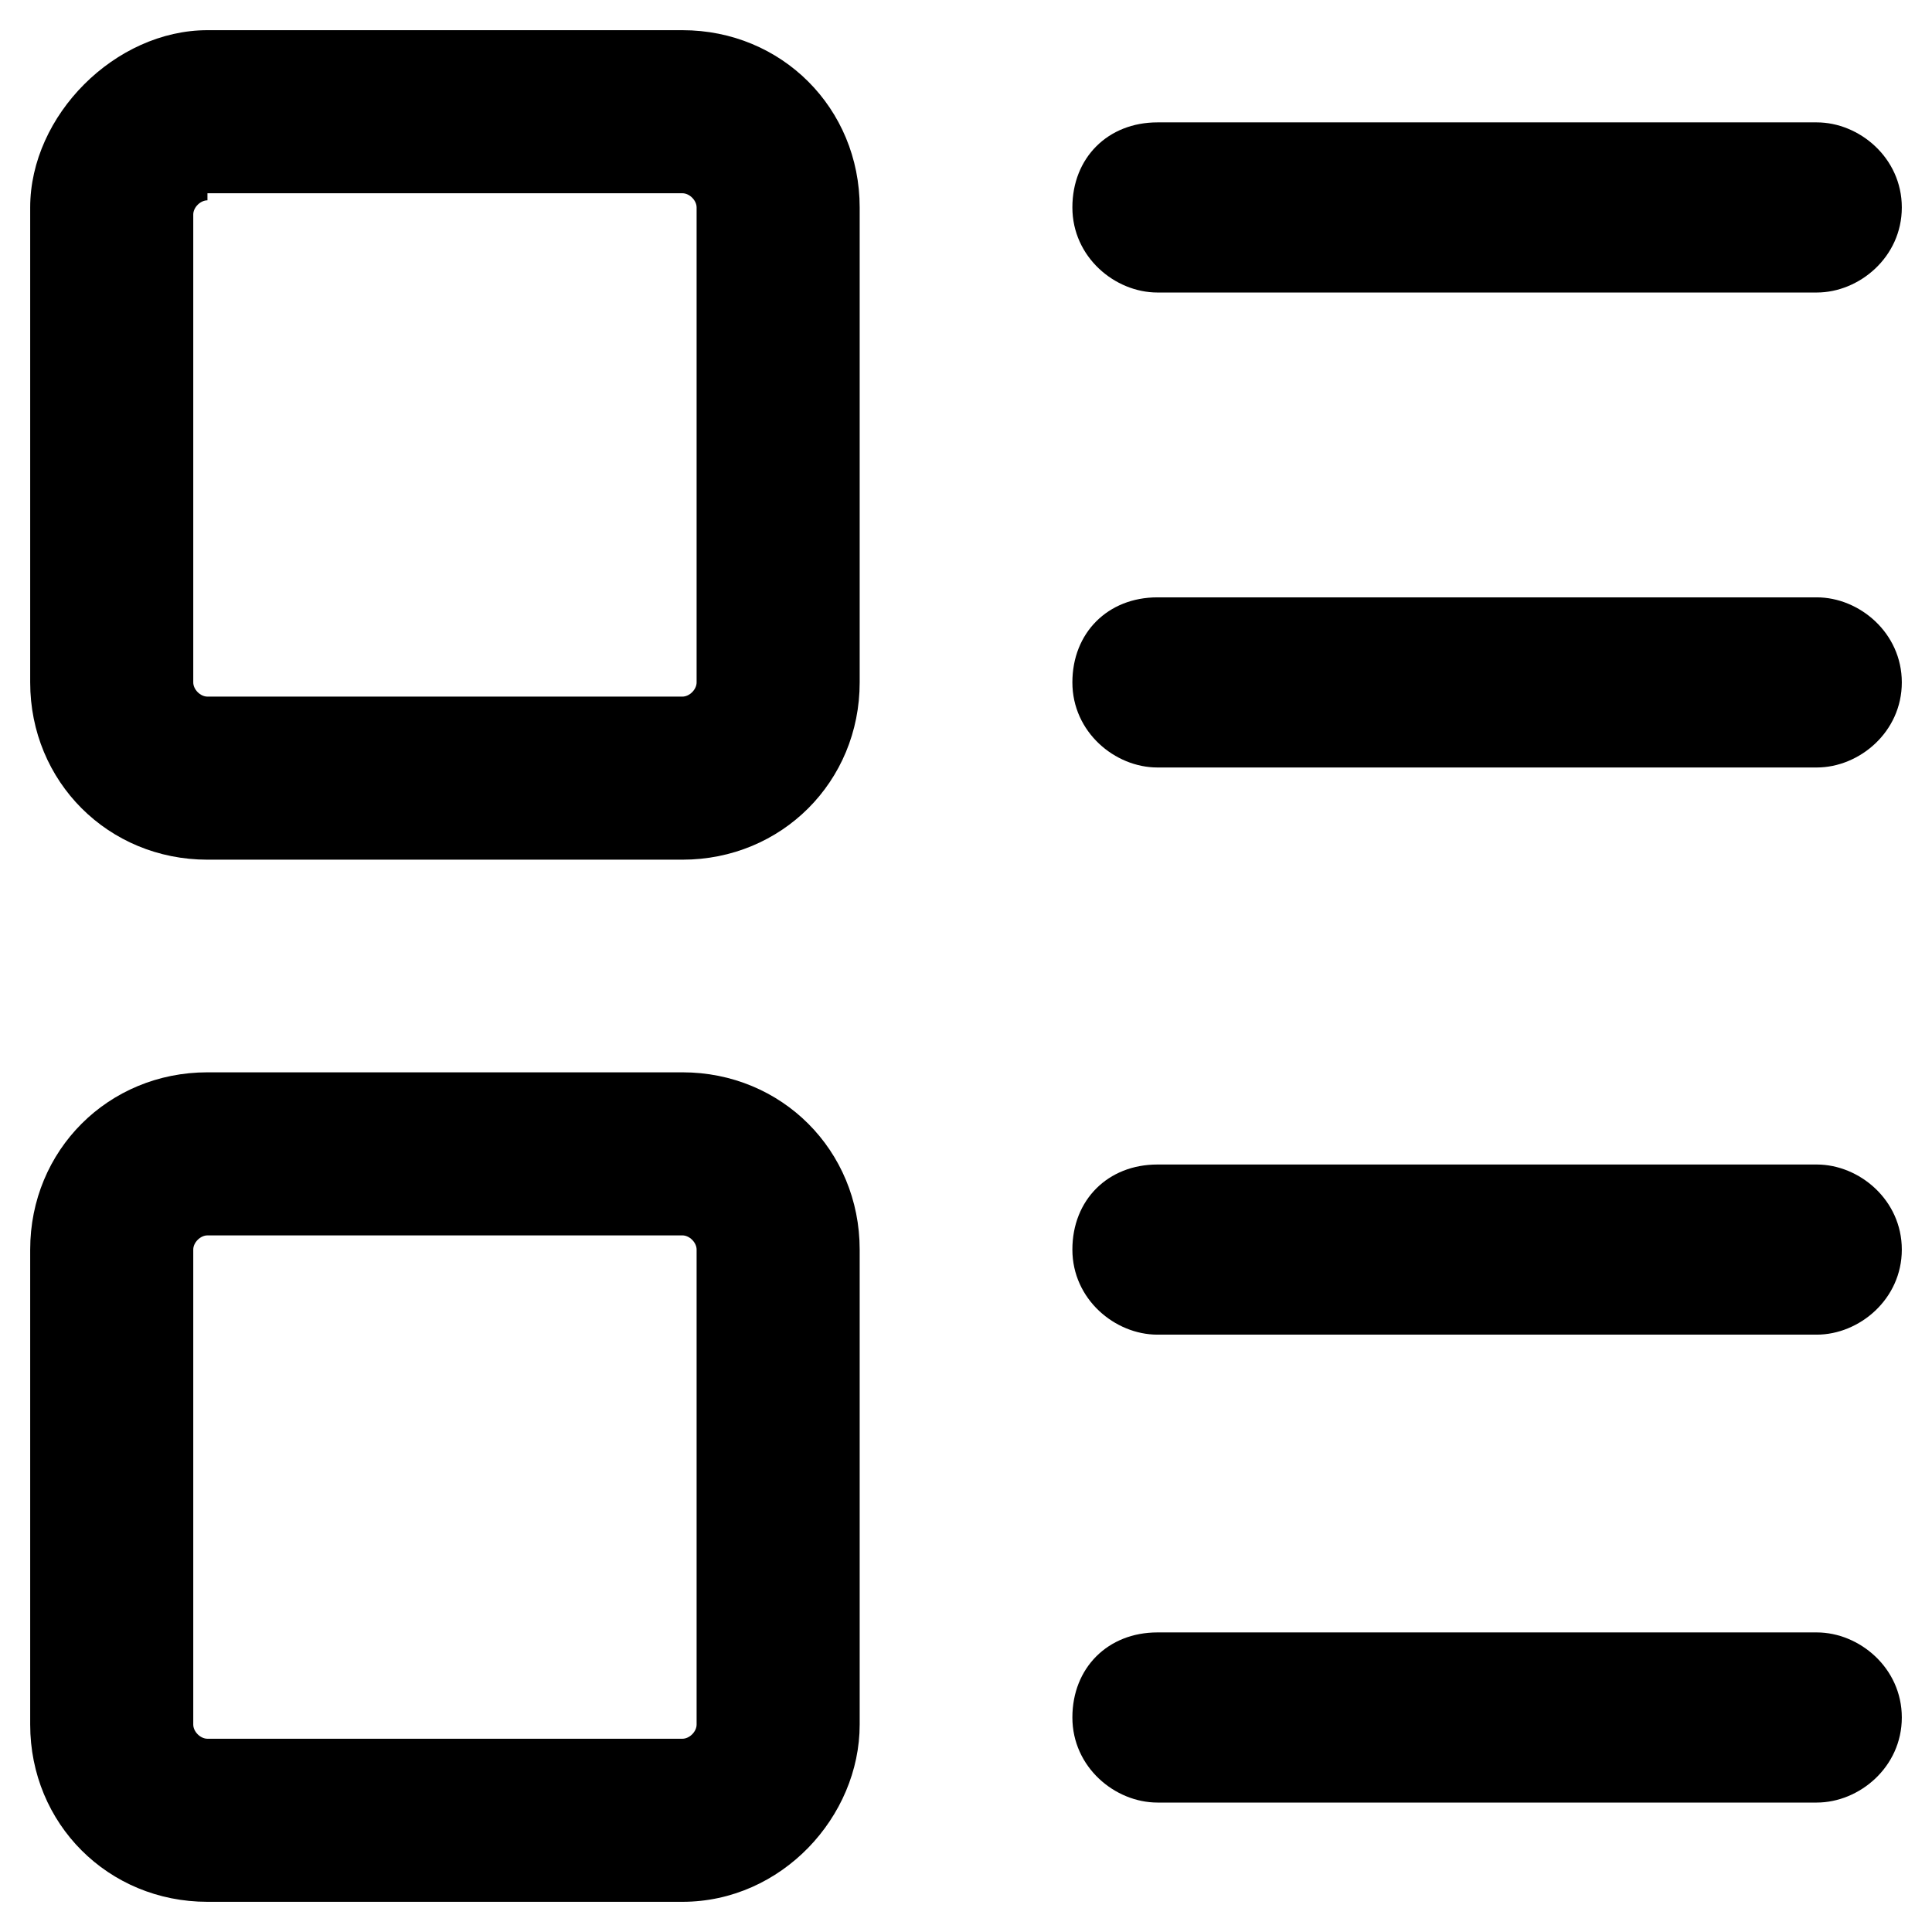 <svg  xmlns="http://www.w3.org/2000/svg" viewBox="0 0 32 32">
<path d="M11.303 14.239h-7.867c-1.644 0-2.936-1.292-2.936-2.936v-7.867c0-1.526 1.409-2.936 2.936-2.936h7.867c1.644 0 2.936 1.292 2.936 2.936v7.867c0 1.644-1.292 2.936-2.936 2.936zM3.436 3.318c-0.117 0-0.235 0.117-0.235 0.235v7.75c0 0.117 0.117 0.235 0.235 0.235h7.867c0.117 0 0.235-0.117 0.235-0.235v-7.867c0-0.117-0.117-0.235-0.235-0.235h-7.867z"></path>
<path d="M11.303 31.5h-7.867c-1.644 0-2.936-1.292-2.936-2.936v-7.867c0-1.644 1.292-2.936 2.936-2.936h7.867c1.644 0 2.936 1.292 2.936 2.936v7.867c0 1.526-1.292 2.936-2.936 2.936zM3.436 20.462c-0.117 0-0.235 0.117-0.235 0.235v7.867c0 0.117 0.117 0.235 0.235 0.235h7.867c0.117 0 0.235-0.117 0.235-0.235v-7.867c0-0.117-0.117-0.235-0.235-0.235h-7.867z"></path>
<path d="M30.091 4.845h-10.92c-0.705 0-1.409-0.587-1.409-1.409s0.587-1.409 1.409-1.409h10.92c0.705 0 1.409 0.587 1.409 1.409s-0.705 1.409-1.409 1.409z"></path>
<path d="M30.091 12.712h-10.92c-0.705 0-1.409-0.587-1.409-1.409s0.587-1.409 1.409-1.409h10.92c0.705 0 1.409 0.587 1.409 1.409s-0.705 1.409-1.409 1.409z"></path>
<path d="M30.091 22.106h-10.92c-0.705 0-1.409-0.587-1.409-1.409s0.587-1.409 1.409-1.409h10.92c0.705 0 1.409 0.587 1.409 1.409s-0.705 1.409-1.409 1.409z"></path>
<path d="M30.091 29.856h-10.92c-0.705 0-1.409-0.587-1.409-1.409s0.587-1.409 1.409-1.409h10.92c0.705 0 1.409 0.587 1.409 1.409s-0.705 1.409-1.409 1.409z"></path>
</svg>